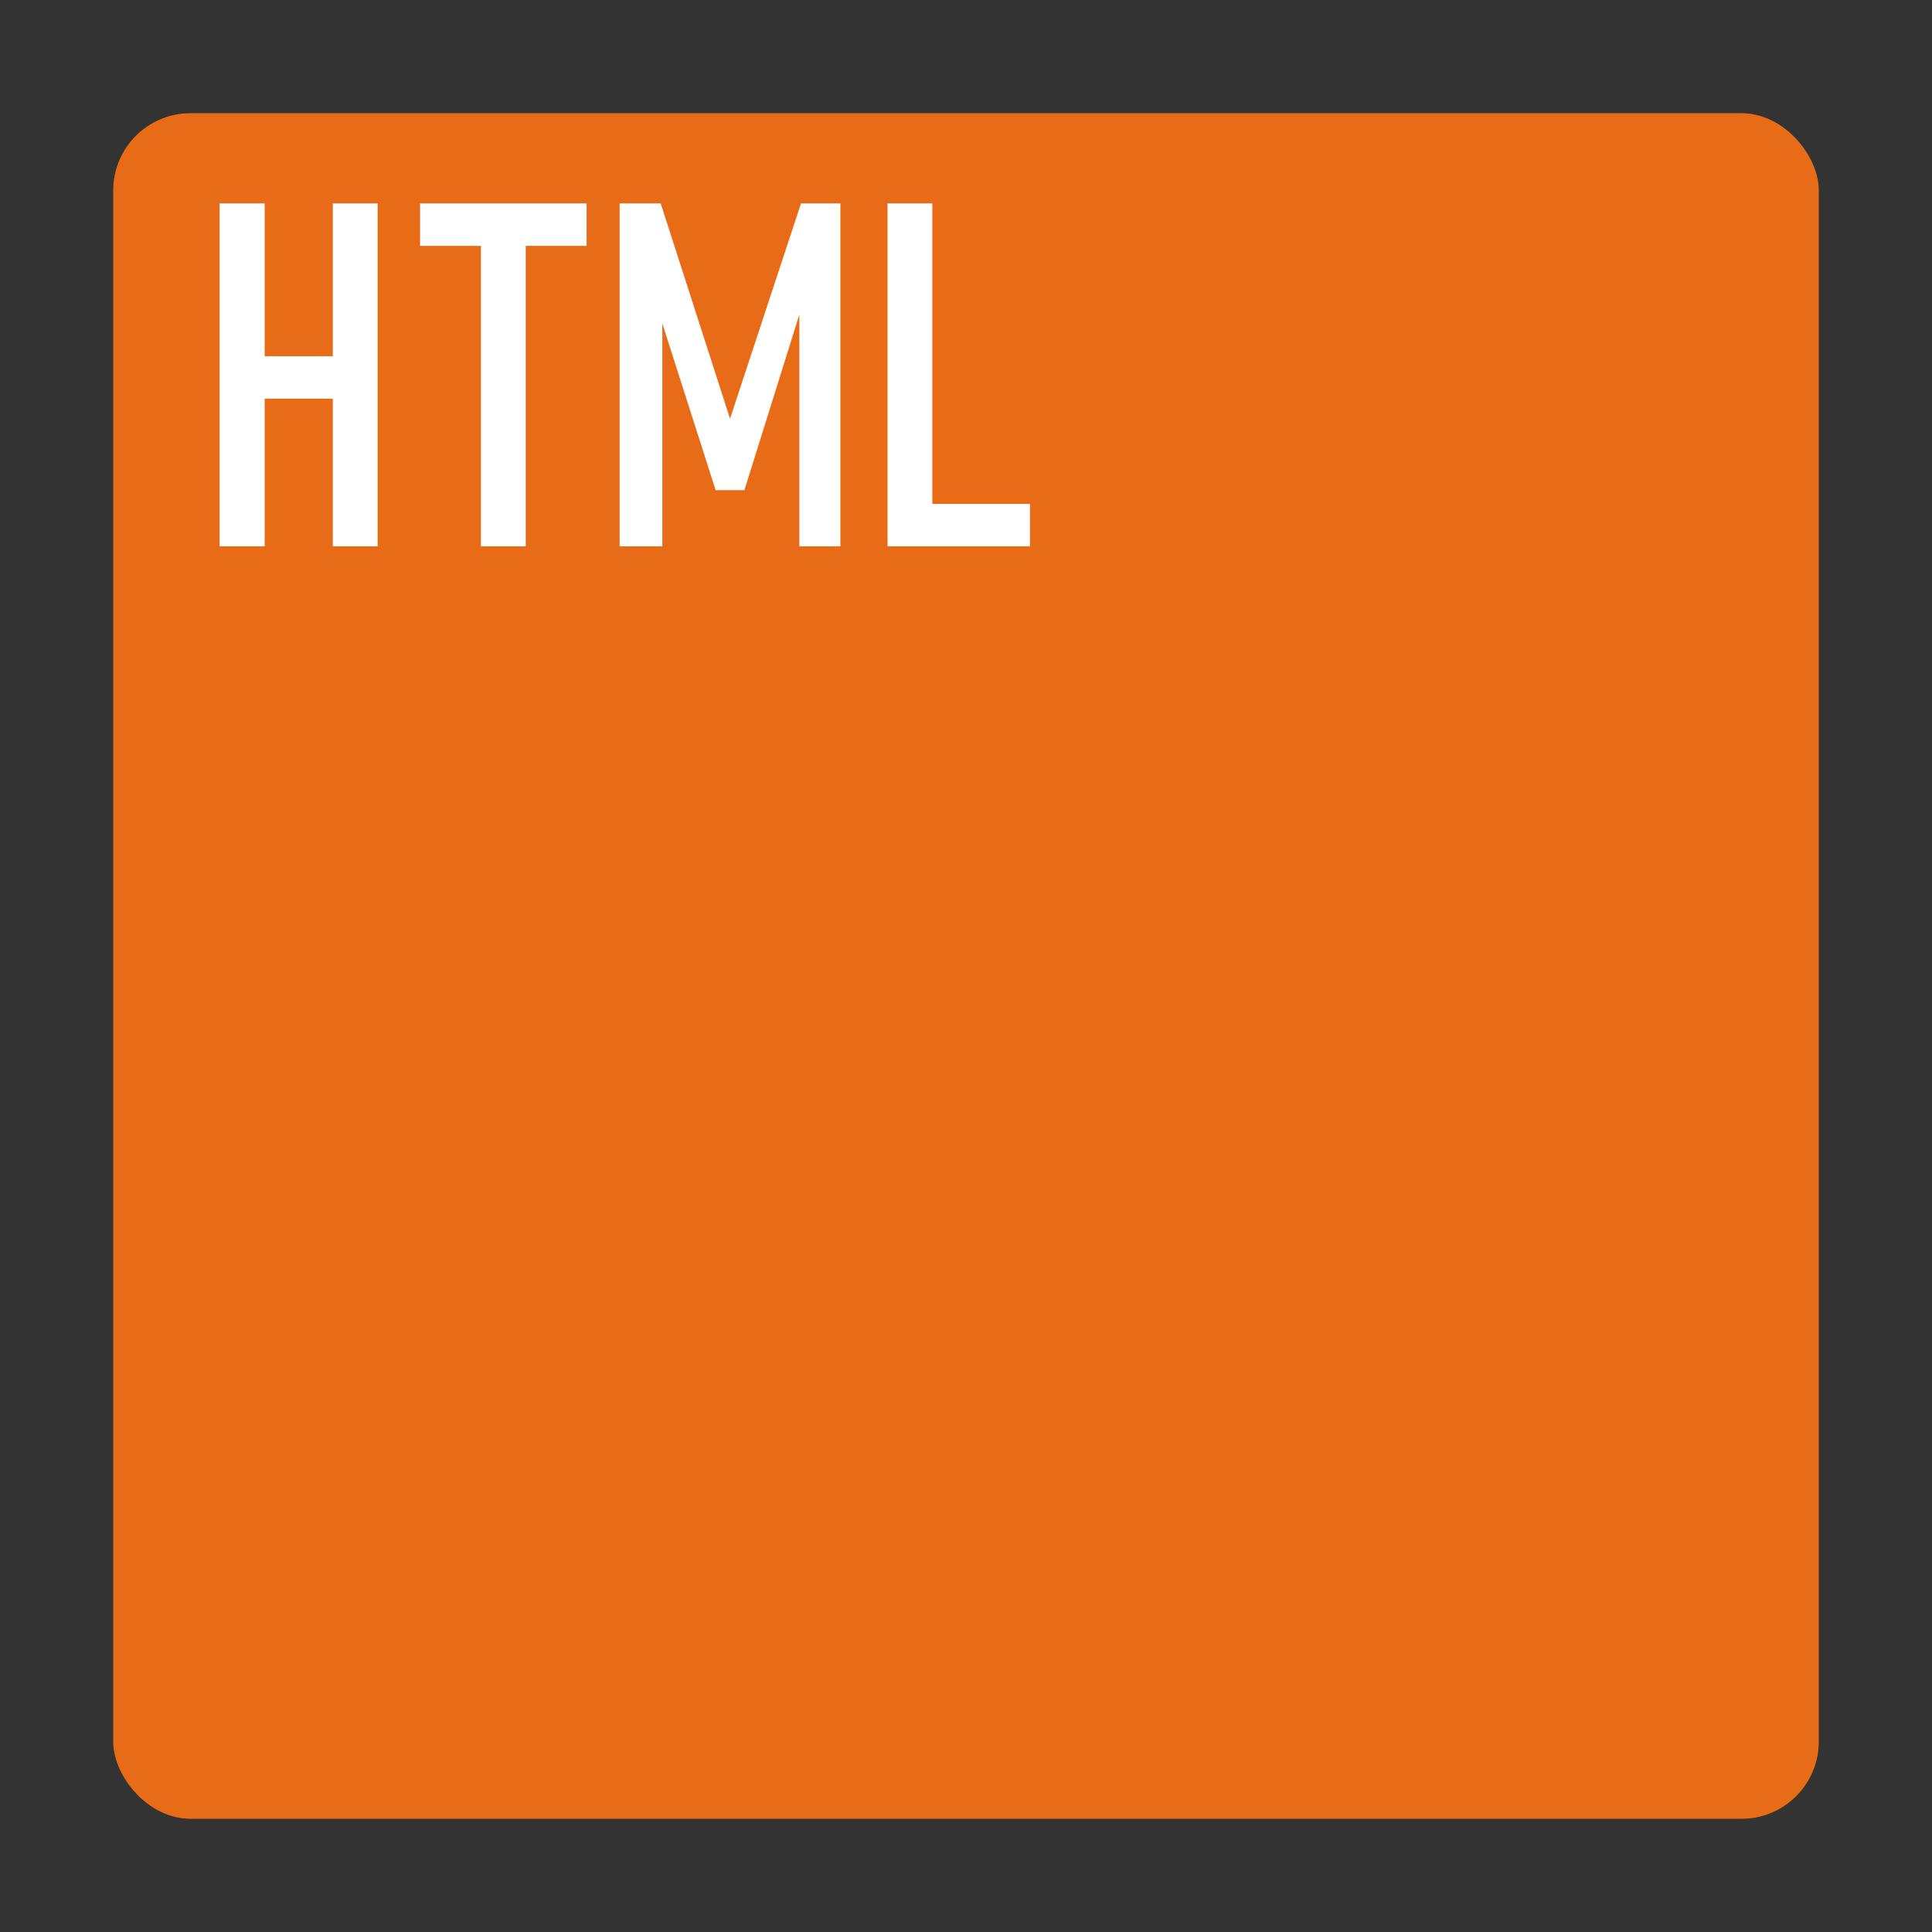 <?xml version="1.0" encoding="UTF-8"?><svg xmlns="http://www.w3.org/2000/svg" viewBox="0 0 1000 1000"><rect x="0" y="0" width="1000" height="1000" fill="#333333" stroke="none"/><defs><style>.d{fill:#fff;}.e{fill:#e86b17;}</style></defs><g id="a"/><g id="b"><g><rect class="e" x="58.59" y="58.59" width="882.82" height="882.82" rx="40" ry="40"/><g><path class="d" d="M113.68,105.28h23.32v177.49h-23.32V105.28Zm15.5,79.1h54.44v21.97h-54.44v-21.97Zm43.09-79.1h23.19v177.49h-23.19V105.28Z"/><path class="d" d="M217.44,105.28h86.18v21.97h-86.18v-21.97Zm31.49,14.53h23.19v162.96h-23.19V119.81Z"/><path class="d" d="M414.59,105.28h20.39v177.49h-21.24V148.37l2.08,7.81-30.52,97.53h-14.89l-30.4-95.09,2.81-10.25v134.4h-22.09V105.28h21.24l35.89,111.45,36.74-111.45Z"/><path class="d" d="M459.39,105.28h23.19v177.49h-23.19V105.28Zm12.45,155.52h61.28v21.97h-61.28v-21.97Z"/></g></g></g><g id="c"/></svg>